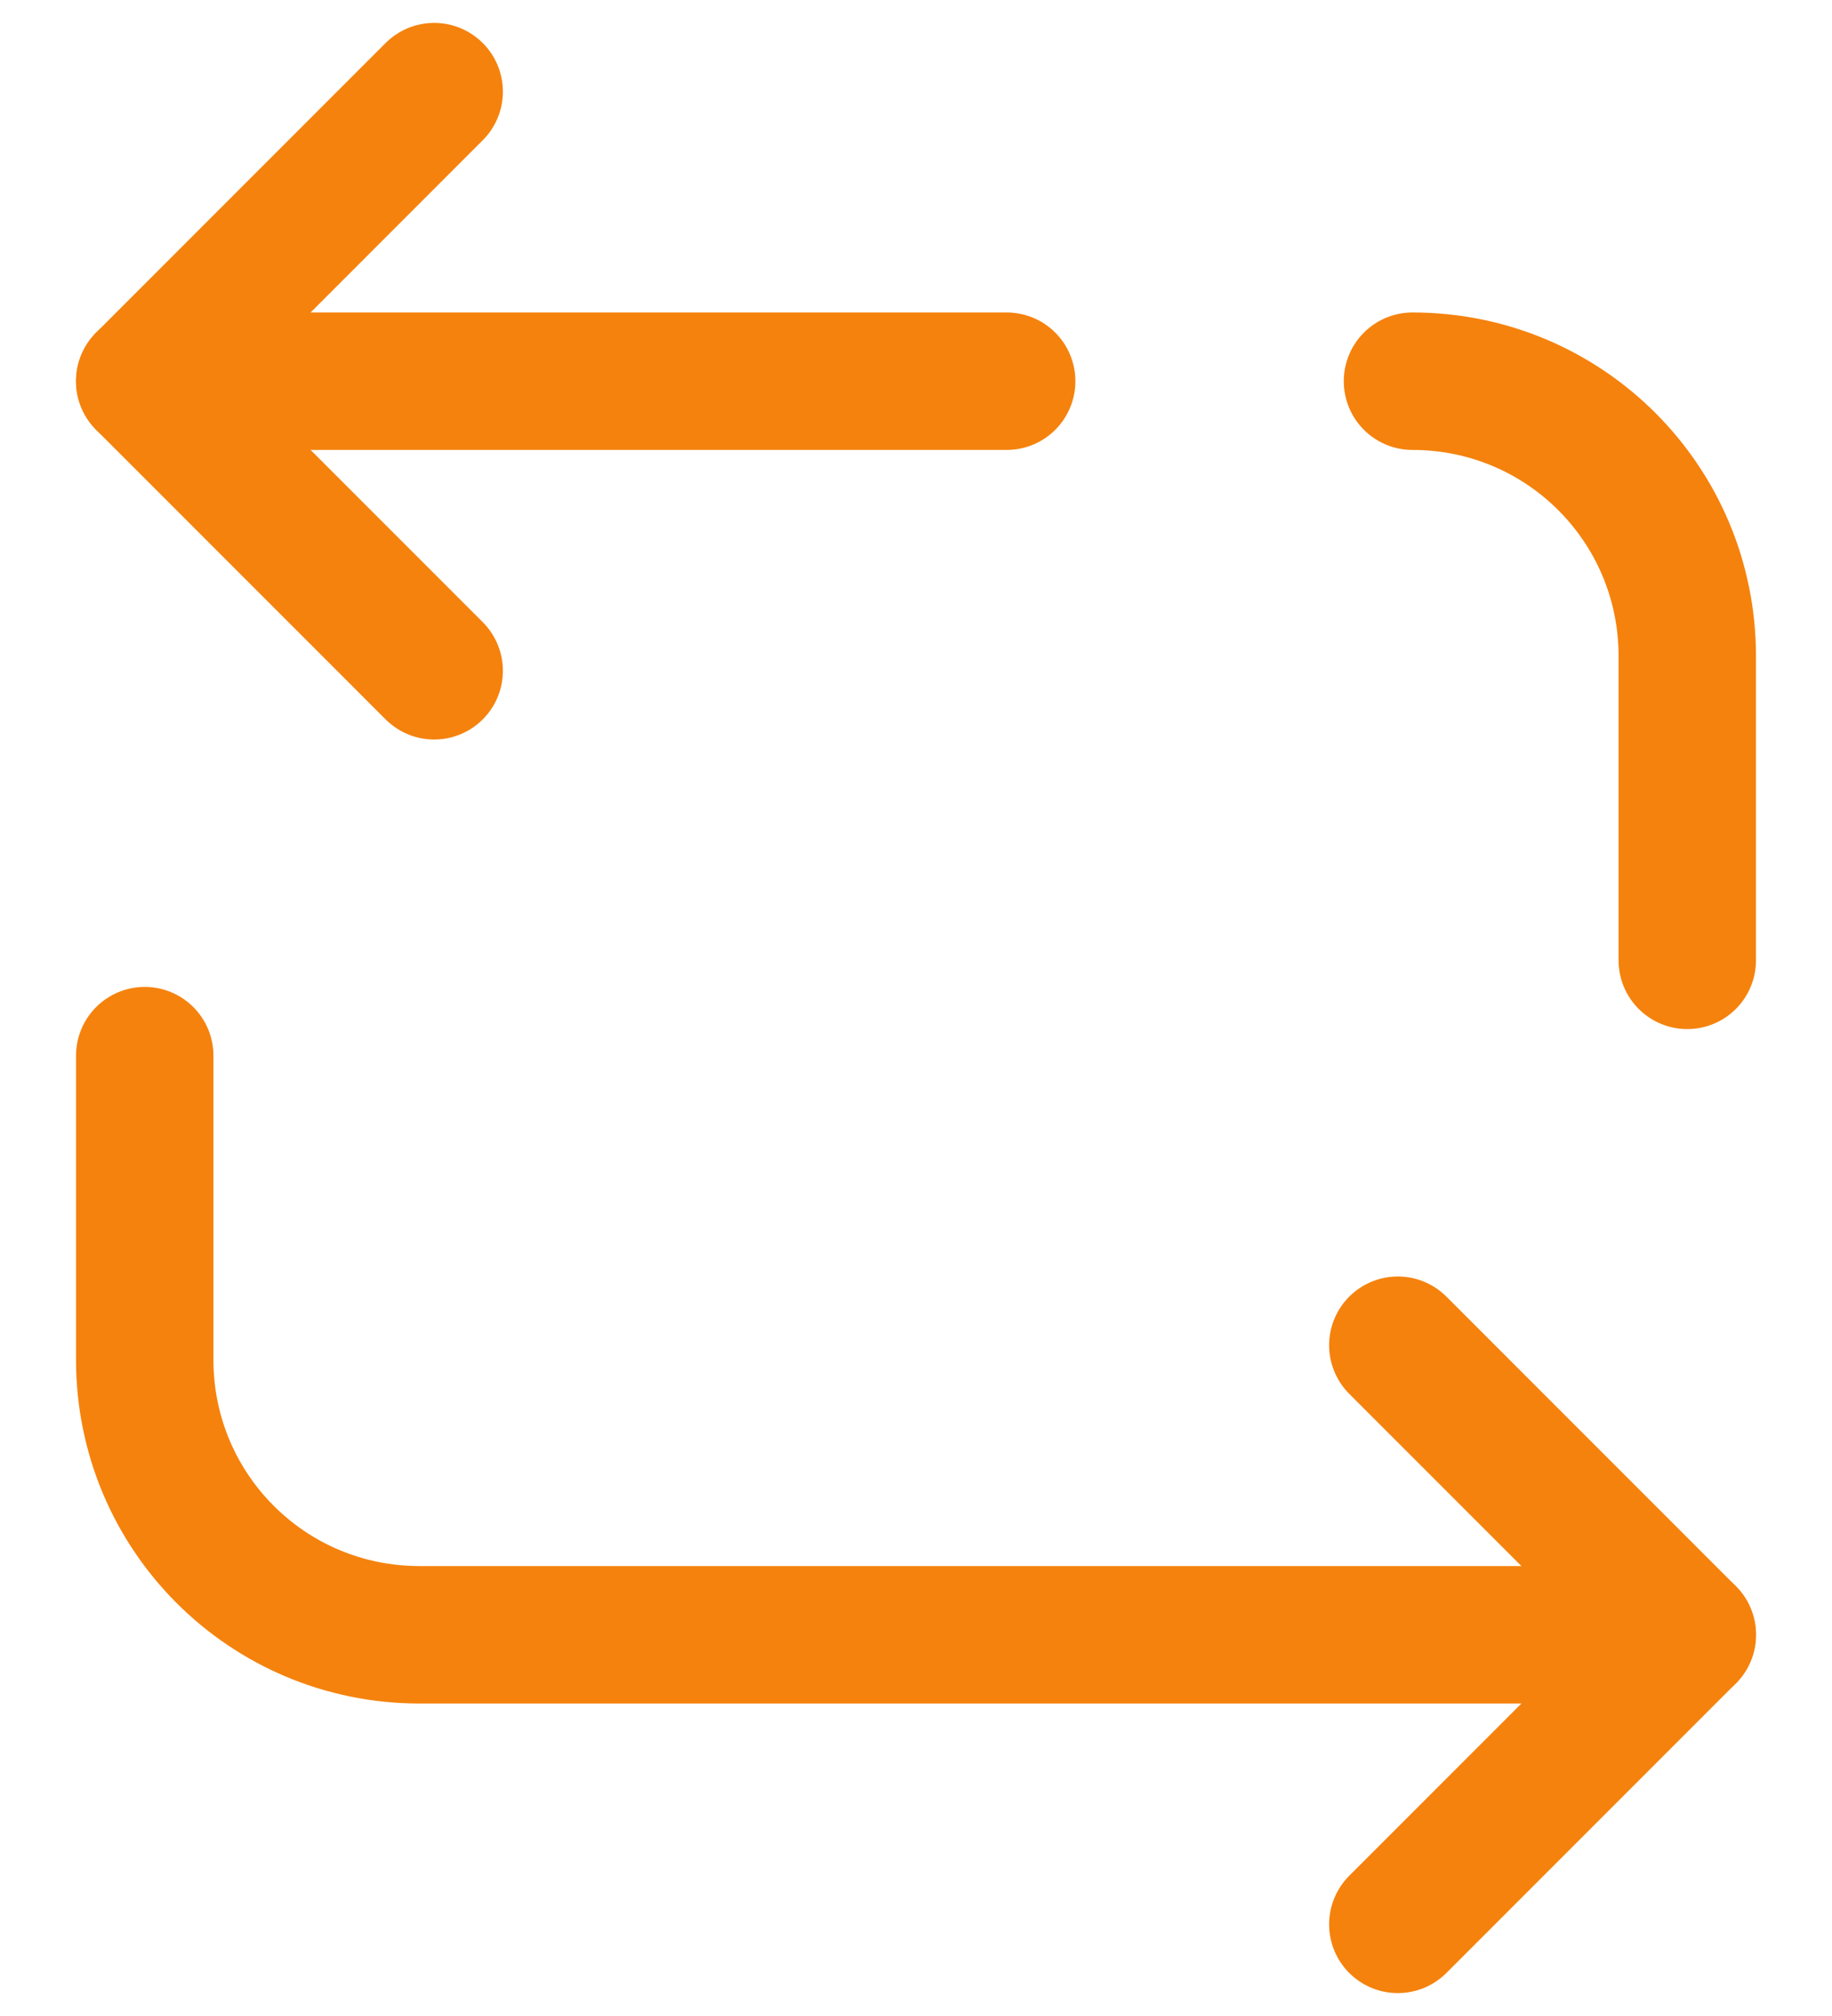 <svg width="20" height="22" viewBox="0 0 20 22" fill="none" xmlns="http://www.w3.org/2000/svg">
<path d="M15.42 4.16C17.08 4.16 18.42 5.5 18.42 7.16V10.48" stroke="#F5820D" stroke-width="1.5" stroke-miterlimit="10" stroke-linecap="round" stroke-linejoin="round"/>
<path d="M1.58 4.16H10.99" stroke="#F5820D" stroke-width="1.5" stroke-miterlimit="10" stroke-linecap="round" stroke-linejoin="round"/>
<path d="M4.74 1L1.58 4.16L4.74 7.32" stroke="#F5820D" stroke-width="1.5" stroke-miterlimit="10" stroke-linecap="round" stroke-linejoin="round"/>
<path d="M18.42 17.84H4.58C2.92 17.84 1.58 16.5 1.58 14.839V11.52" stroke="#F5820D" stroke-width="1.5" stroke-miterlimit="10" stroke-linecap="round" stroke-linejoin="round"/>
<path d="M15.26 21L18.42 17.84L15.26 14.68" stroke="#F5820D" stroke-width="1.5" stroke-miterlimit="10" stroke-linecap="round" stroke-linejoin="round"/>
</svg>
